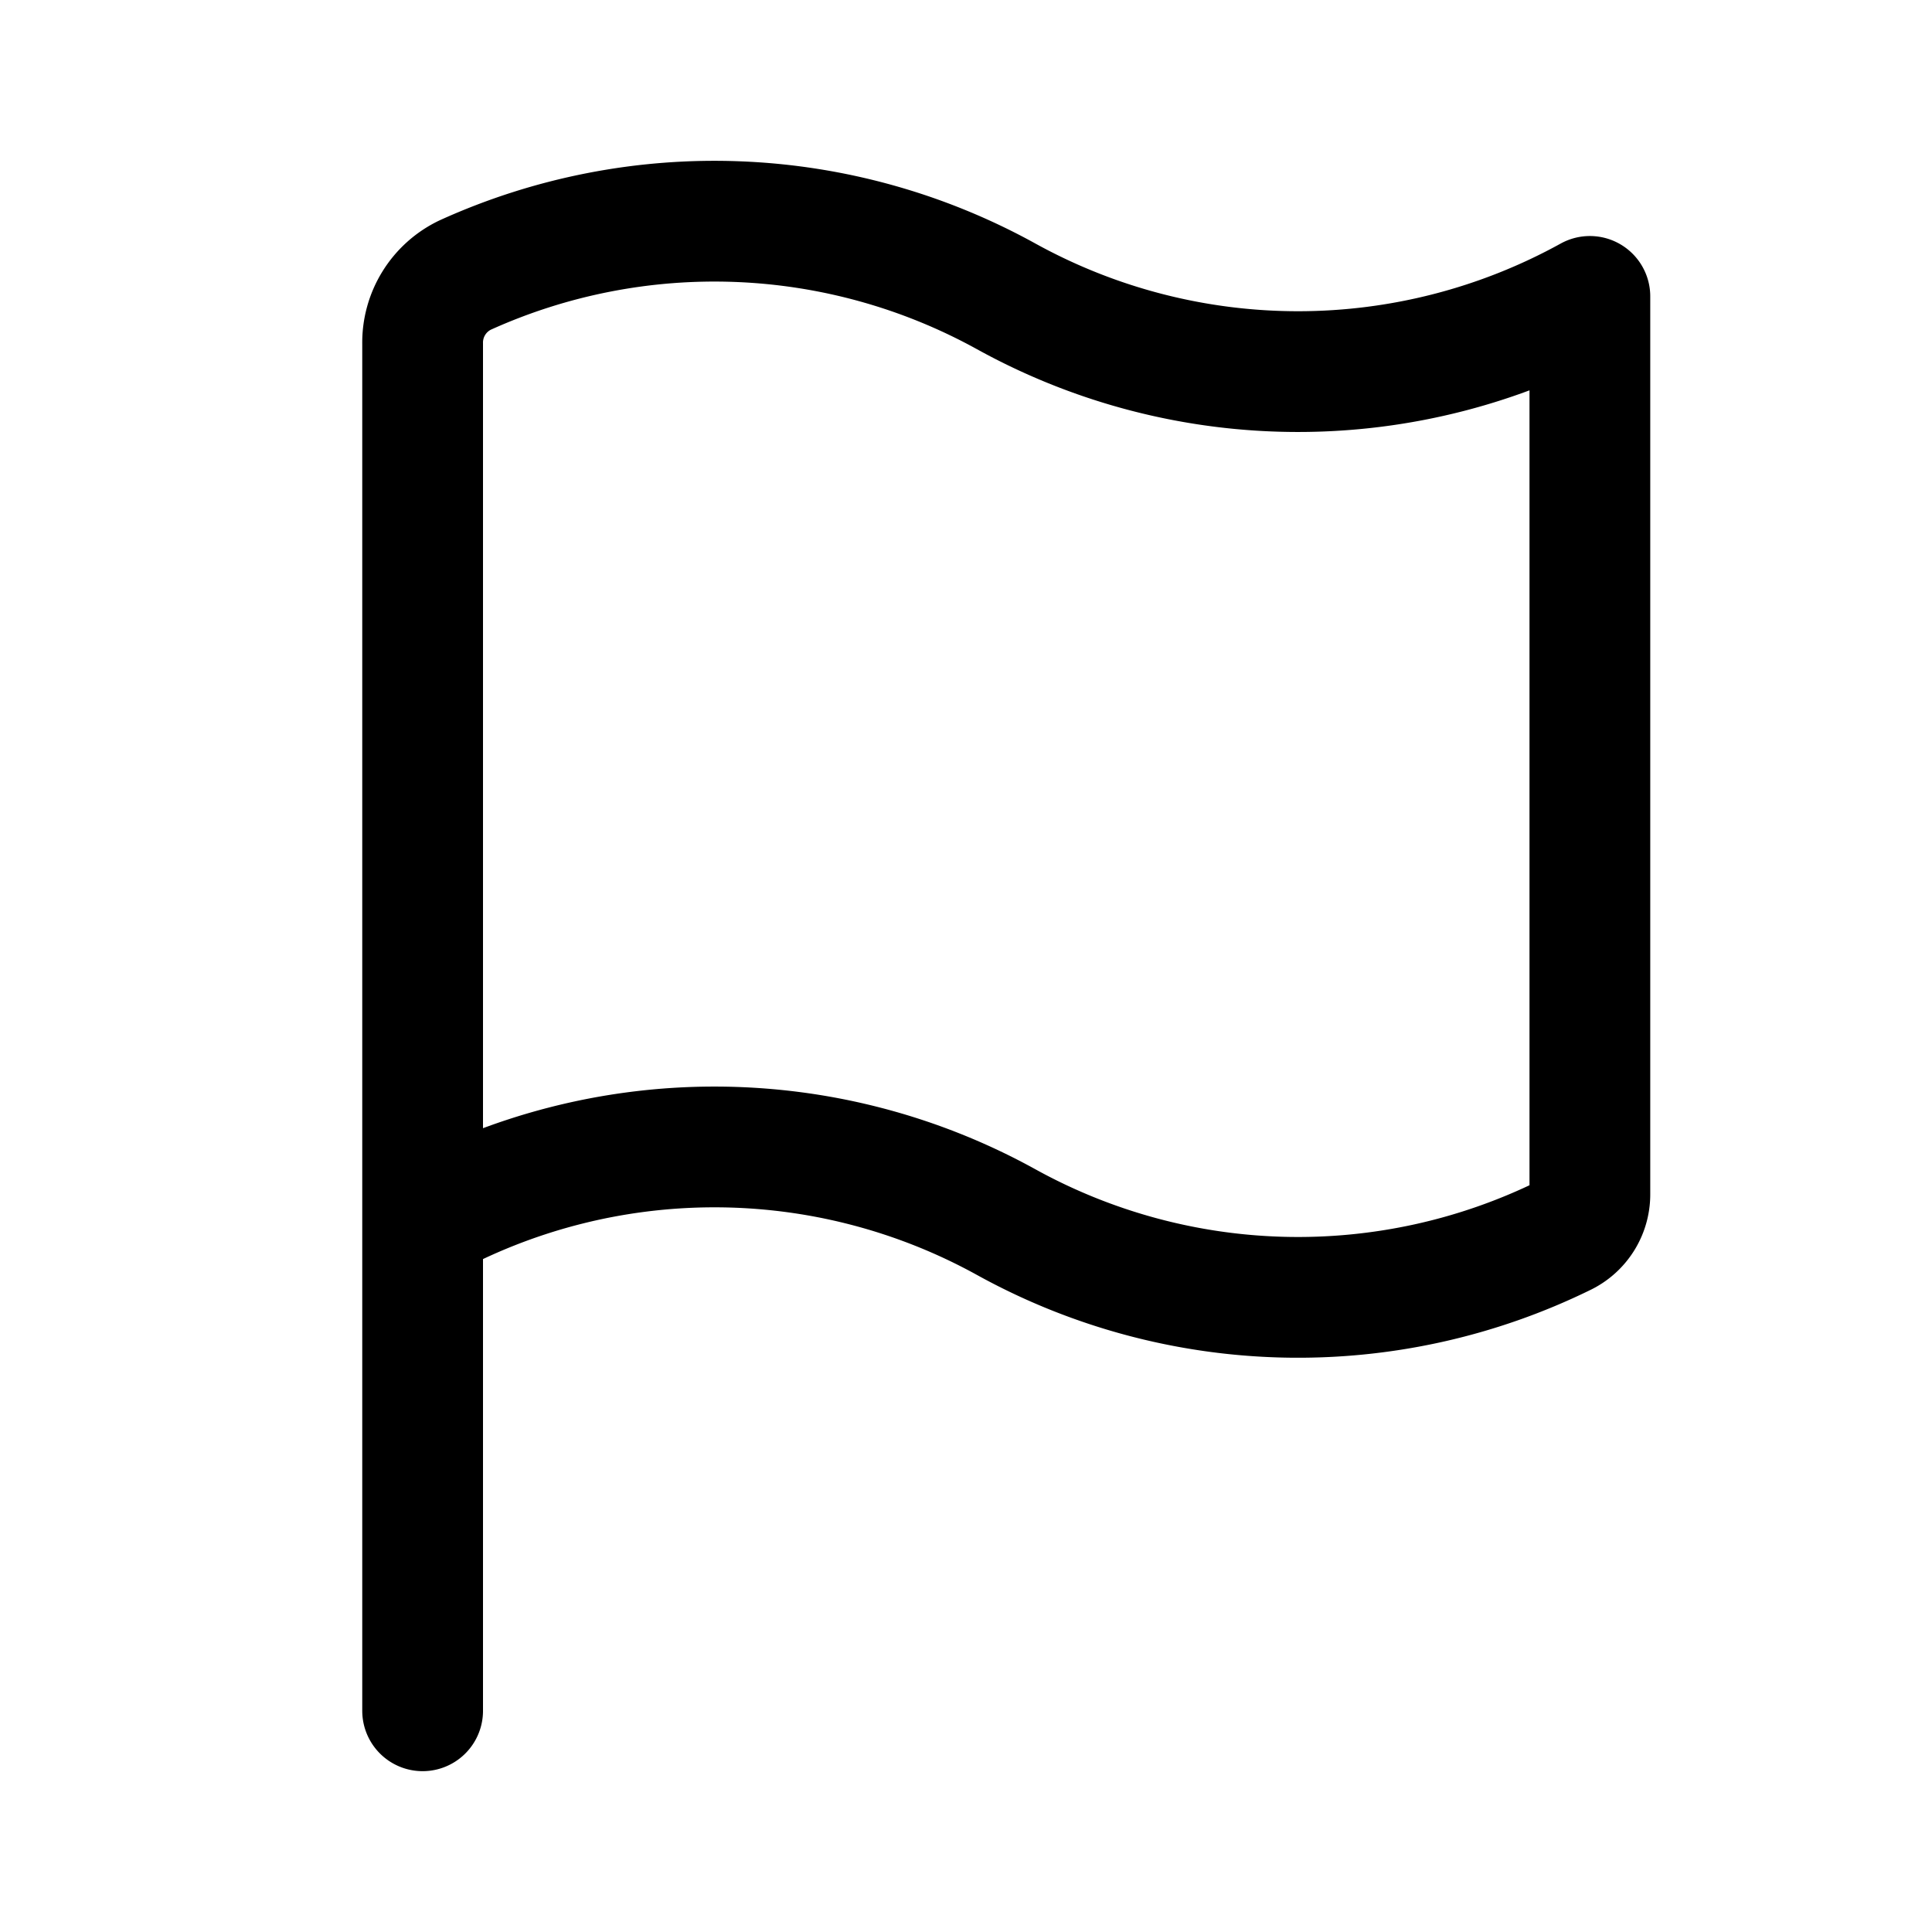 <svg xmlns="http://www.w3.org/2000/svg" width="24" height="24" fill="none" viewBox="0 0 24 24"><path stroke="currentColor" stroke-linecap="round" stroke-linejoin="round" stroke-width="1.5" d="M5.25 15.182v6.07m0-6.07a7.5 7.5 0 0 1 7.25 0 7.5 7.5 0 0 0 6.936.164.57.57 0 0 0 .314-.518V3.682a7.5 7.5 0 0 1-7.25 0 7.5 7.5 0 0 0-6.722-.265.93.93 0 0 0-.528.855z"/></svg>
